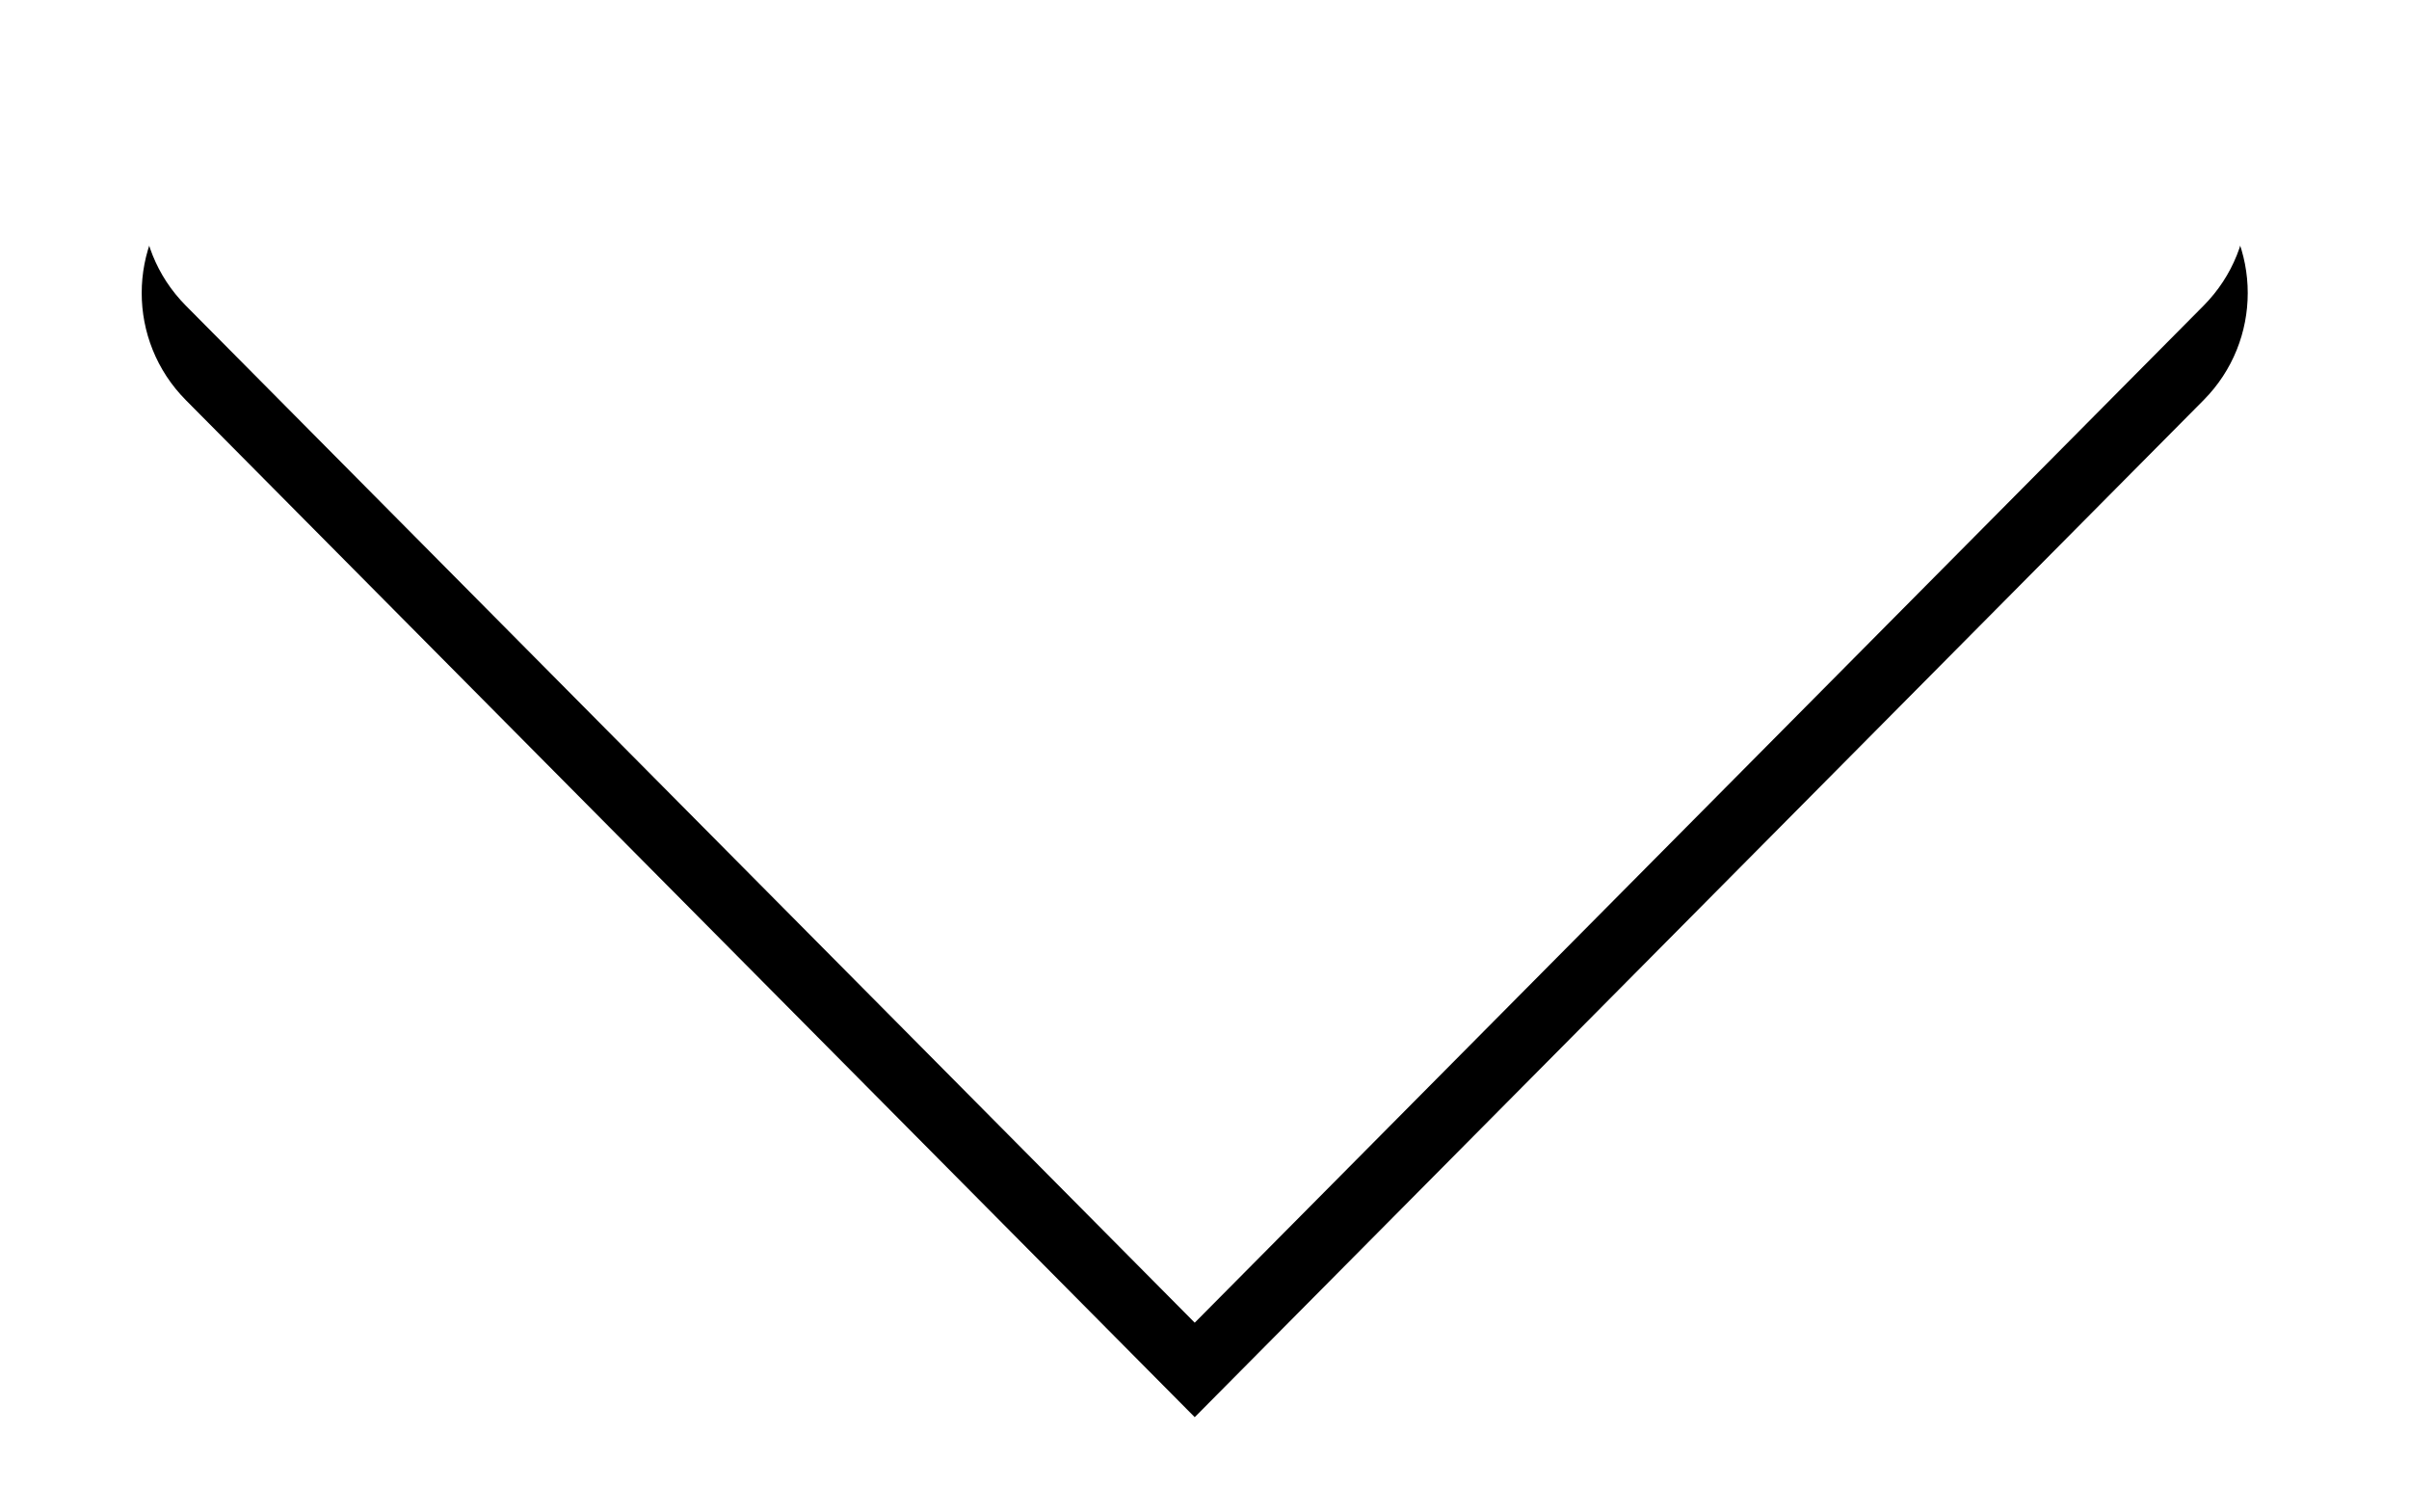 <?xml version="1.0" encoding="UTF-8"?>
<svg width="51px" height="32px" viewBox="0 0 51 32" version="1.1" xmlns="http://www.w3.org/2000/svg" xmlns:xlink="http://www.w3.org/1999/xlink">
    <!-- Generator: Sketch 48.2 (47327) - http://www.bohemiancoding.com/sketch -->
    <title>Arrow down</title>
    <desc>Created with Sketch.</desc>
    <defs>
        <path d="M503.793,556.5 L525.324,535.14 C526.579,533.896 528.602,533.896 529.857,535.14 L529.857,535.14 C531.098,536.372 531.106,538.377 529.875,539.619 C529.869,539.625 529.863,539.631 529.857,539.637 L512.859,556.5 L529.857,573.363 C531.098,574.595 531.106,576.6 529.875,577.842 C529.869,577.848 529.863,577.854 529.857,577.86 L529.857,577.86 C528.602,579.104 526.579,579.104 525.324,577.86 L503.793,556.5 Z" id="path-1"></path>
        <filter x="-27.8%" y="-12.3%" width="140.7%" height="124.7%" filterUnits="objectBoundingBox" id="filter-2">
            <feMorphology radius="0.5" operator="erode" in="SourceAlpha" result="shadowSpreadOuter1"></feMorphology>
            <feOffset dx="-2" dy="0" in="shadowSpreadOuter1" result="shadowOffsetOuter1"></feOffset>
            <feGaussianBlur stdDeviation="2" in="shadowOffsetOuter1" result="shadowBlurOuter1"></feGaussianBlur>
            <feColorMatrix values="0 0 0 0 0   0 0 0 0 0   0 0 0 0 0  0 0 0 0.18 0" type="matrix" in="shadowBlurOuter1"></feColorMatrix>
        </filter>
    </defs>
    <g id="Desktop" stroke="none" stroke-width="1" fill="none" fill-rule="evenodd" transform="translate(-492, -542)">
        <g id="Head">
            <g id="Arrow-down" transform="translate(517.293, 556.5) rotate(-90) translate(-517.293, -556.5) ">
                <use fill="black" fill-opacity="1" filter="url(#filter-2)" xlink:href="#path-1"></use>
                <use fill="#FFFFFF" fill-rule="evenodd" xlink:href="#path-1"></use>
            </g>
        </g>
    </g>
</svg>